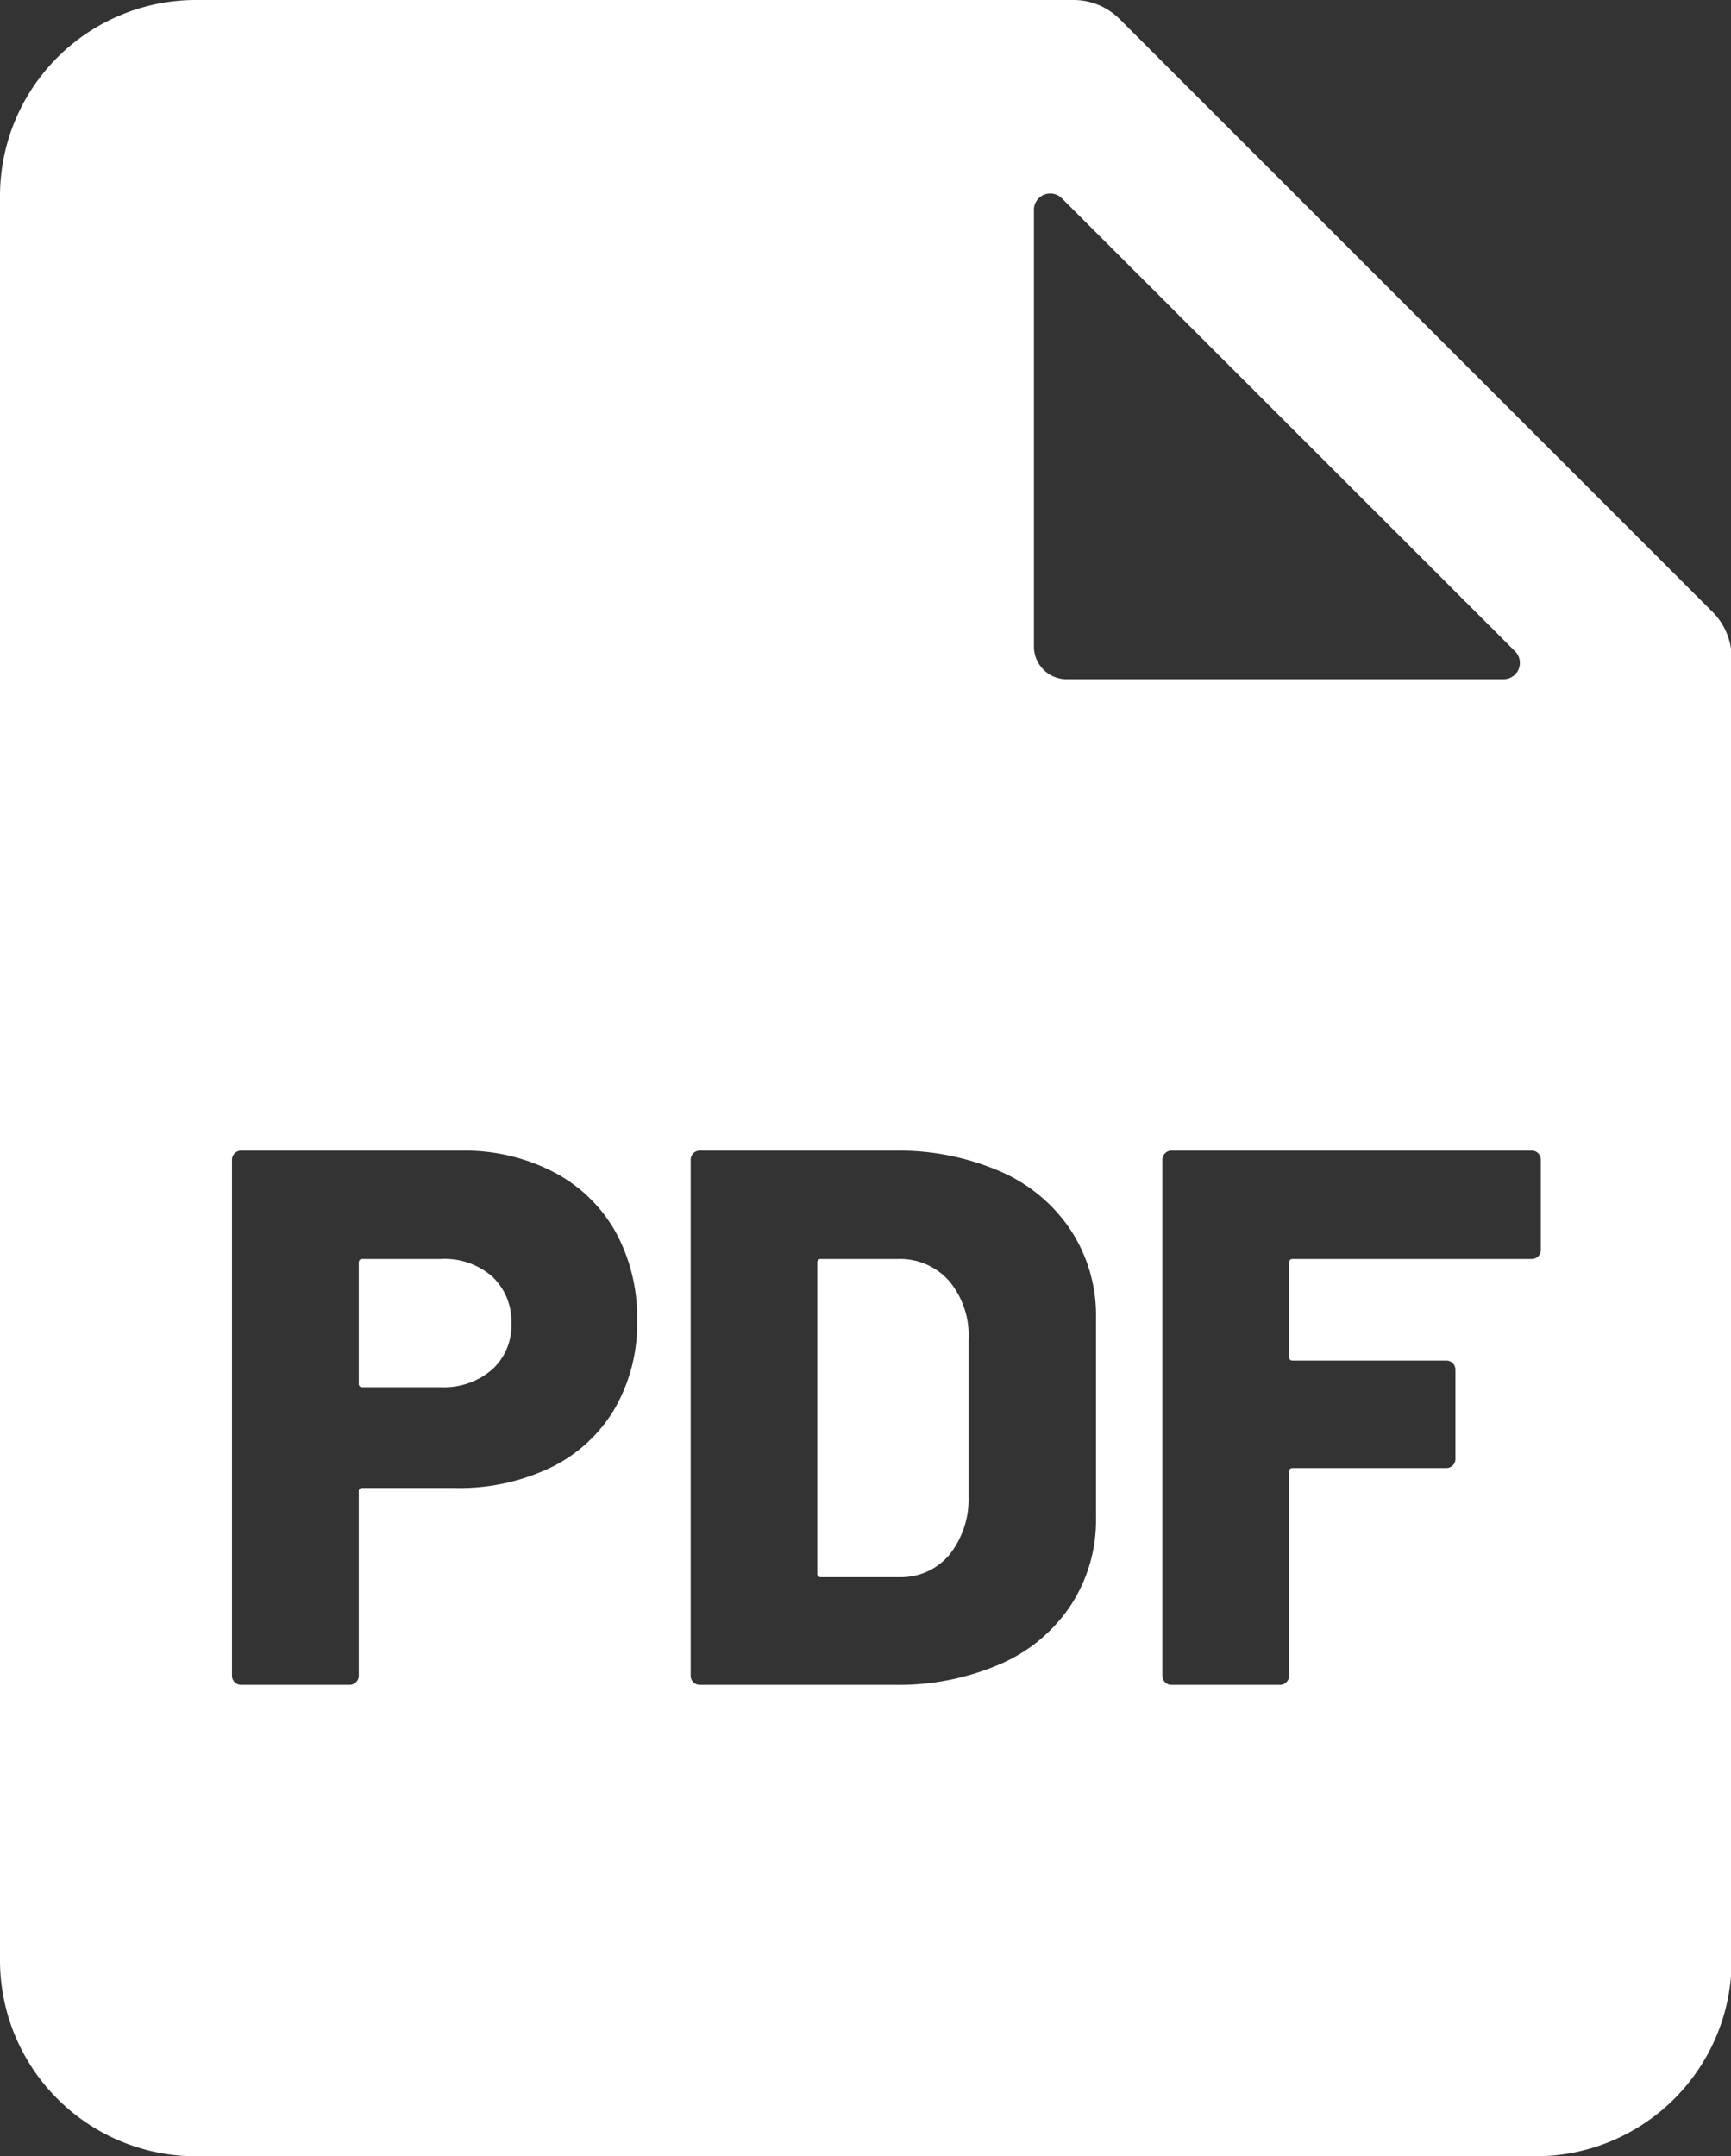 <svg xmlns="http://www.w3.org/2000/svg" viewBox="0 0 105.96 132"><rect x="0" y="0" width="105.96" height="132" fill="#333333" stroke="none"/><defs><style>.cls-1{fill:#fff;}</style></defs><g id="Layer_2" data-name="Layer 2"><g id="Layer_1-2" data-name="Layer 1"><path class="cls-1" d="M27,77.07H22.19c-.16,0-.23.08-.23.24v7.38a.2.2,0,0,0,.23.23H27a4.48,4.48,0,0,0,3.11-1.07A3.62,3.62,0,0,0,31.3,81a3.73,3.73,0,0,0-1.19-2.87A4.41,4.41,0,0,0,27,77.07Z"/><path class="cls-1" d="M55,77.07H50.27a.21.21,0,0,0-.24.24v19a.21.21,0,0,0,.24.24h4.81a3.88,3.88,0,0,0,3-1.33,5.46,5.46,0,0,0,1.21-3.58V82a5.19,5.19,0,0,0-1.19-3.58A4,4,0,0,0,55,77.07Z"/><path class="cls-1" d="M104.79,37.42,68.54,1.17A4,4,0,0,0,65.71,0H12A12,12,0,0,0,0,12V120a12,12,0,0,0,12,12H94a12,12,0,0,0,12-12V40.25A4,4,0,0,0,104.79,37.42ZM63.29,12.85A1,1,0,0,1,65,12.14L92.74,39.87A1,1,0,0,1,92,41.58H65.29a2,2,0,0,1-2-2ZM37.63,86.23a9.18,9.18,0,0,1-3.9,3.6,12.91,12.91,0,0,1-5.84,1.26h-5.7a.2.2,0,0,0-.23.23v11.26a.54.54,0,0,1-.17.4.53.53,0,0,1-.39.16H14.76a.53.53,0,0,1-.39-.16.54.54,0,0,1-.17-.4V71a.54.54,0,0,1,.17-.4.53.53,0,0,1,.39-.16h13.5a11.79,11.79,0,0,1,5.63,1.31,9.22,9.22,0,0,1,3.79,3.66A10.89,10.89,0,0,1,39,80.86,10.37,10.37,0,0,1,37.63,86.23Zm29.46,6.68a9.5,9.5,0,0,1-1.55,5.37,9.86,9.86,0,0,1-4.34,3.6,15.6,15.6,0,0,1-6.45,1.26H42.84a.55.55,0,0,1-.56-.56V71a.55.55,0,0,1,.56-.56H54.75A15.6,15.6,0,0,1,61.2,71.7a9.86,9.86,0,0,1,4.34,3.6,9.5,9.5,0,0,1,1.55,5.37Zm27.23-16.4a.55.55,0,0,1-.56.56H79.14c-.16,0-.23.08-.23.24v5.74c0,.16.07.24.23.24h9.39a.55.55,0,0,1,.56.56v5.46a.55.55,0,0,1-.56.56H79.14c-.16,0-.23.08-.23.24v12.47a.54.54,0,0,1-.17.4.53.53,0,0,1-.39.16H71.71a.51.51,0,0,1-.39-.16.54.54,0,0,1-.17-.4V71a.54.54,0,0,1,.17-.4.51.51,0,0,1,.39-.16H93.76a.55.55,0,0,1,.56.56Z"/></g></g></svg>